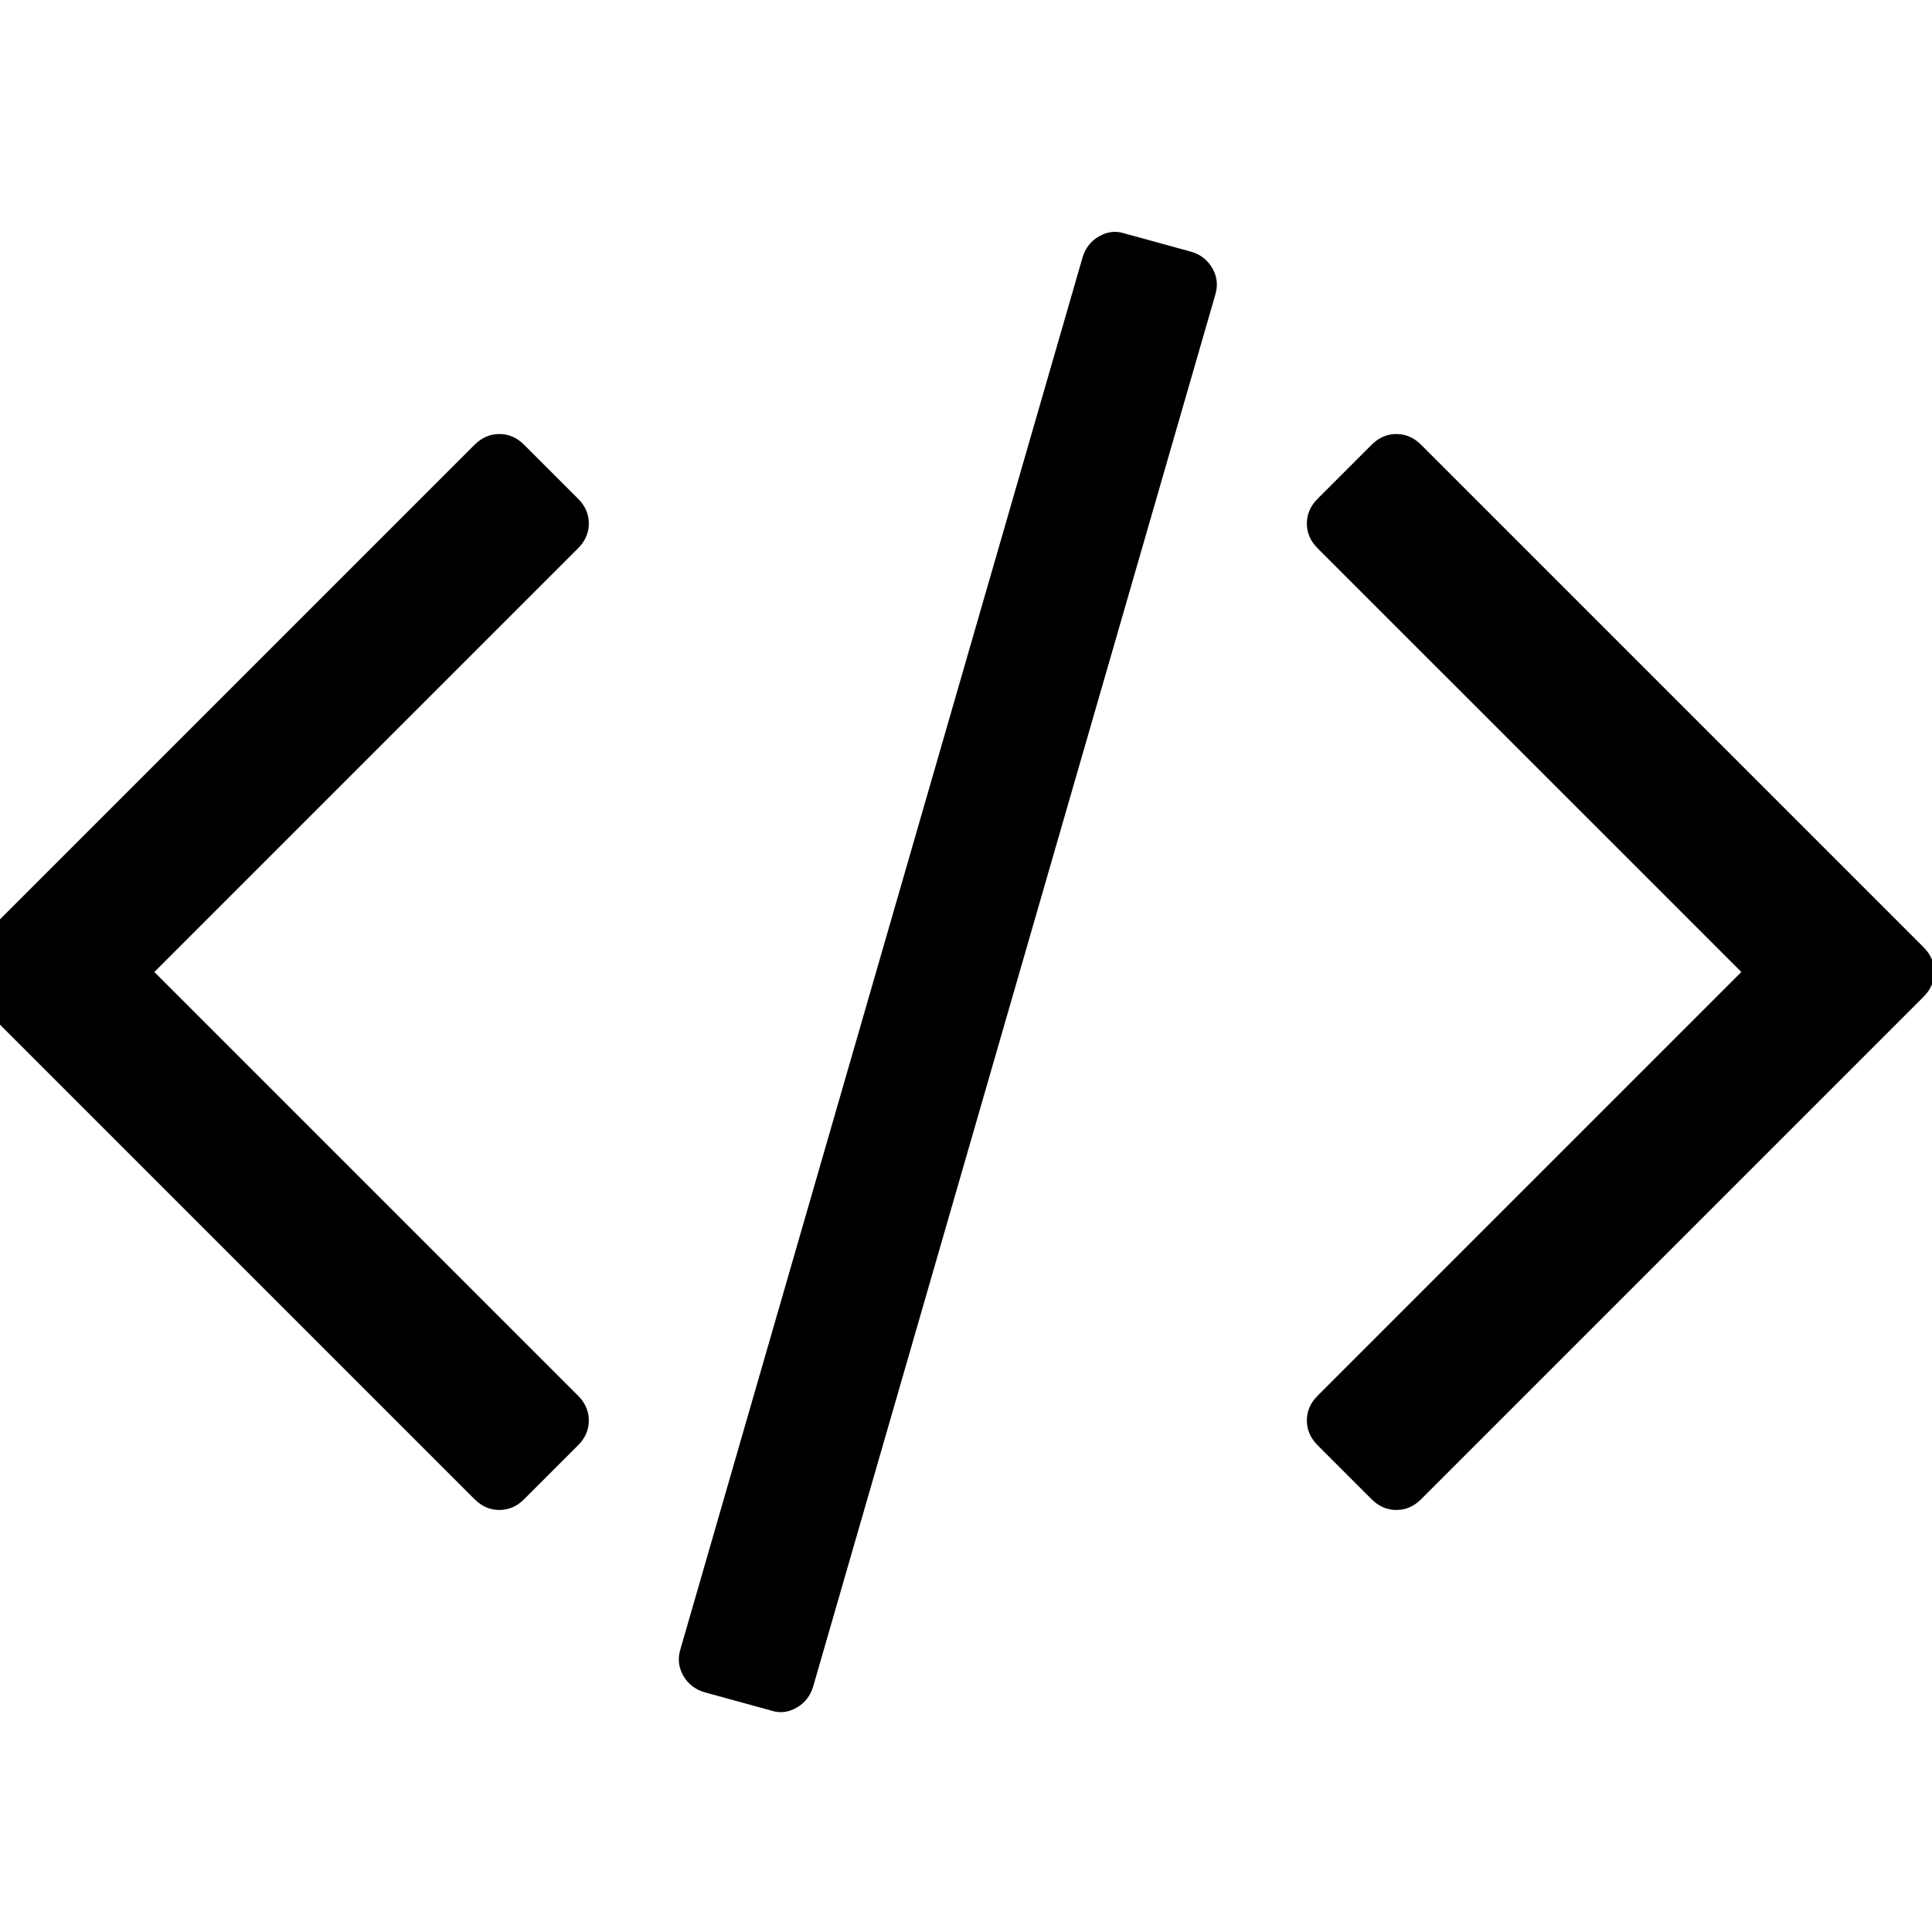 <svg width="100" height="100" viewBox="0 0 100 100" fill="none" xmlns="http://www.w3.org/2000/svg">
<g clip-path="url(#clip0_926_79)">
<path d="M29.92 74.808L27.13 77.598C26.757 77.97 26.33 78.156 25.846 78.156C25.362 78.156 24.934 77.97 24.562 77.598L-1.442 51.594C-1.814 51.222 -2 50.794 -2 50.31C-2 49.827 -1.814 49.399 -1.442 49.027L24.562 23.023C24.934 22.651 25.362 22.465 25.846 22.465C26.33 22.465 26.757 22.651 27.13 23.023L29.92 25.813C30.292 26.185 30.478 26.613 30.478 27.096C30.478 27.58 30.292 28.008 29.92 28.38L7.989 50.31L29.92 72.241C30.292 72.613 30.478 73.041 30.478 73.525C30.478 74.008 30.292 74.436 29.92 74.808ZM62.9 15.266L42.085 87.308C41.936 87.792 41.648 88.155 41.22 88.396C40.792 88.638 40.355 88.685 39.908 88.536L36.449 87.587C35.965 87.439 35.602 87.15 35.361 86.722C35.119 86.294 35.072 85.839 35.221 85.355L56.036 13.313C56.184 12.829 56.473 12.466 56.901 12.225C57.328 11.983 57.766 11.936 58.212 12.085L61.672 13.034C62.156 13.182 62.518 13.471 62.76 13.899C63.002 14.326 63.048 14.782 62.9 15.266ZM99.562 51.594L73.558 77.598C73.186 77.97 72.758 78.156 72.275 78.156C71.791 78.156 71.363 77.97 70.991 77.598L68.201 74.808C67.829 74.436 67.643 74.008 67.643 73.525C67.643 73.041 67.829 72.613 68.201 72.241L90.132 50.31L68.201 28.38C67.829 28.008 67.643 27.58 67.643 27.096C67.643 26.613 67.829 26.185 68.201 25.813L70.991 23.023C71.363 22.651 71.791 22.465 72.275 22.465C72.758 22.465 73.186 22.651 73.558 23.023L99.562 49.027C99.934 49.399 100.121 49.827 100.121 50.31C100.121 50.794 99.934 51.222 99.562 51.594Z" fill="black"/>
</g>
<defs>
<clipPath id="clip0_926_79">
<rect width="100" height="100" fill="white"/>
</clipPath>
</defs>
</svg>
